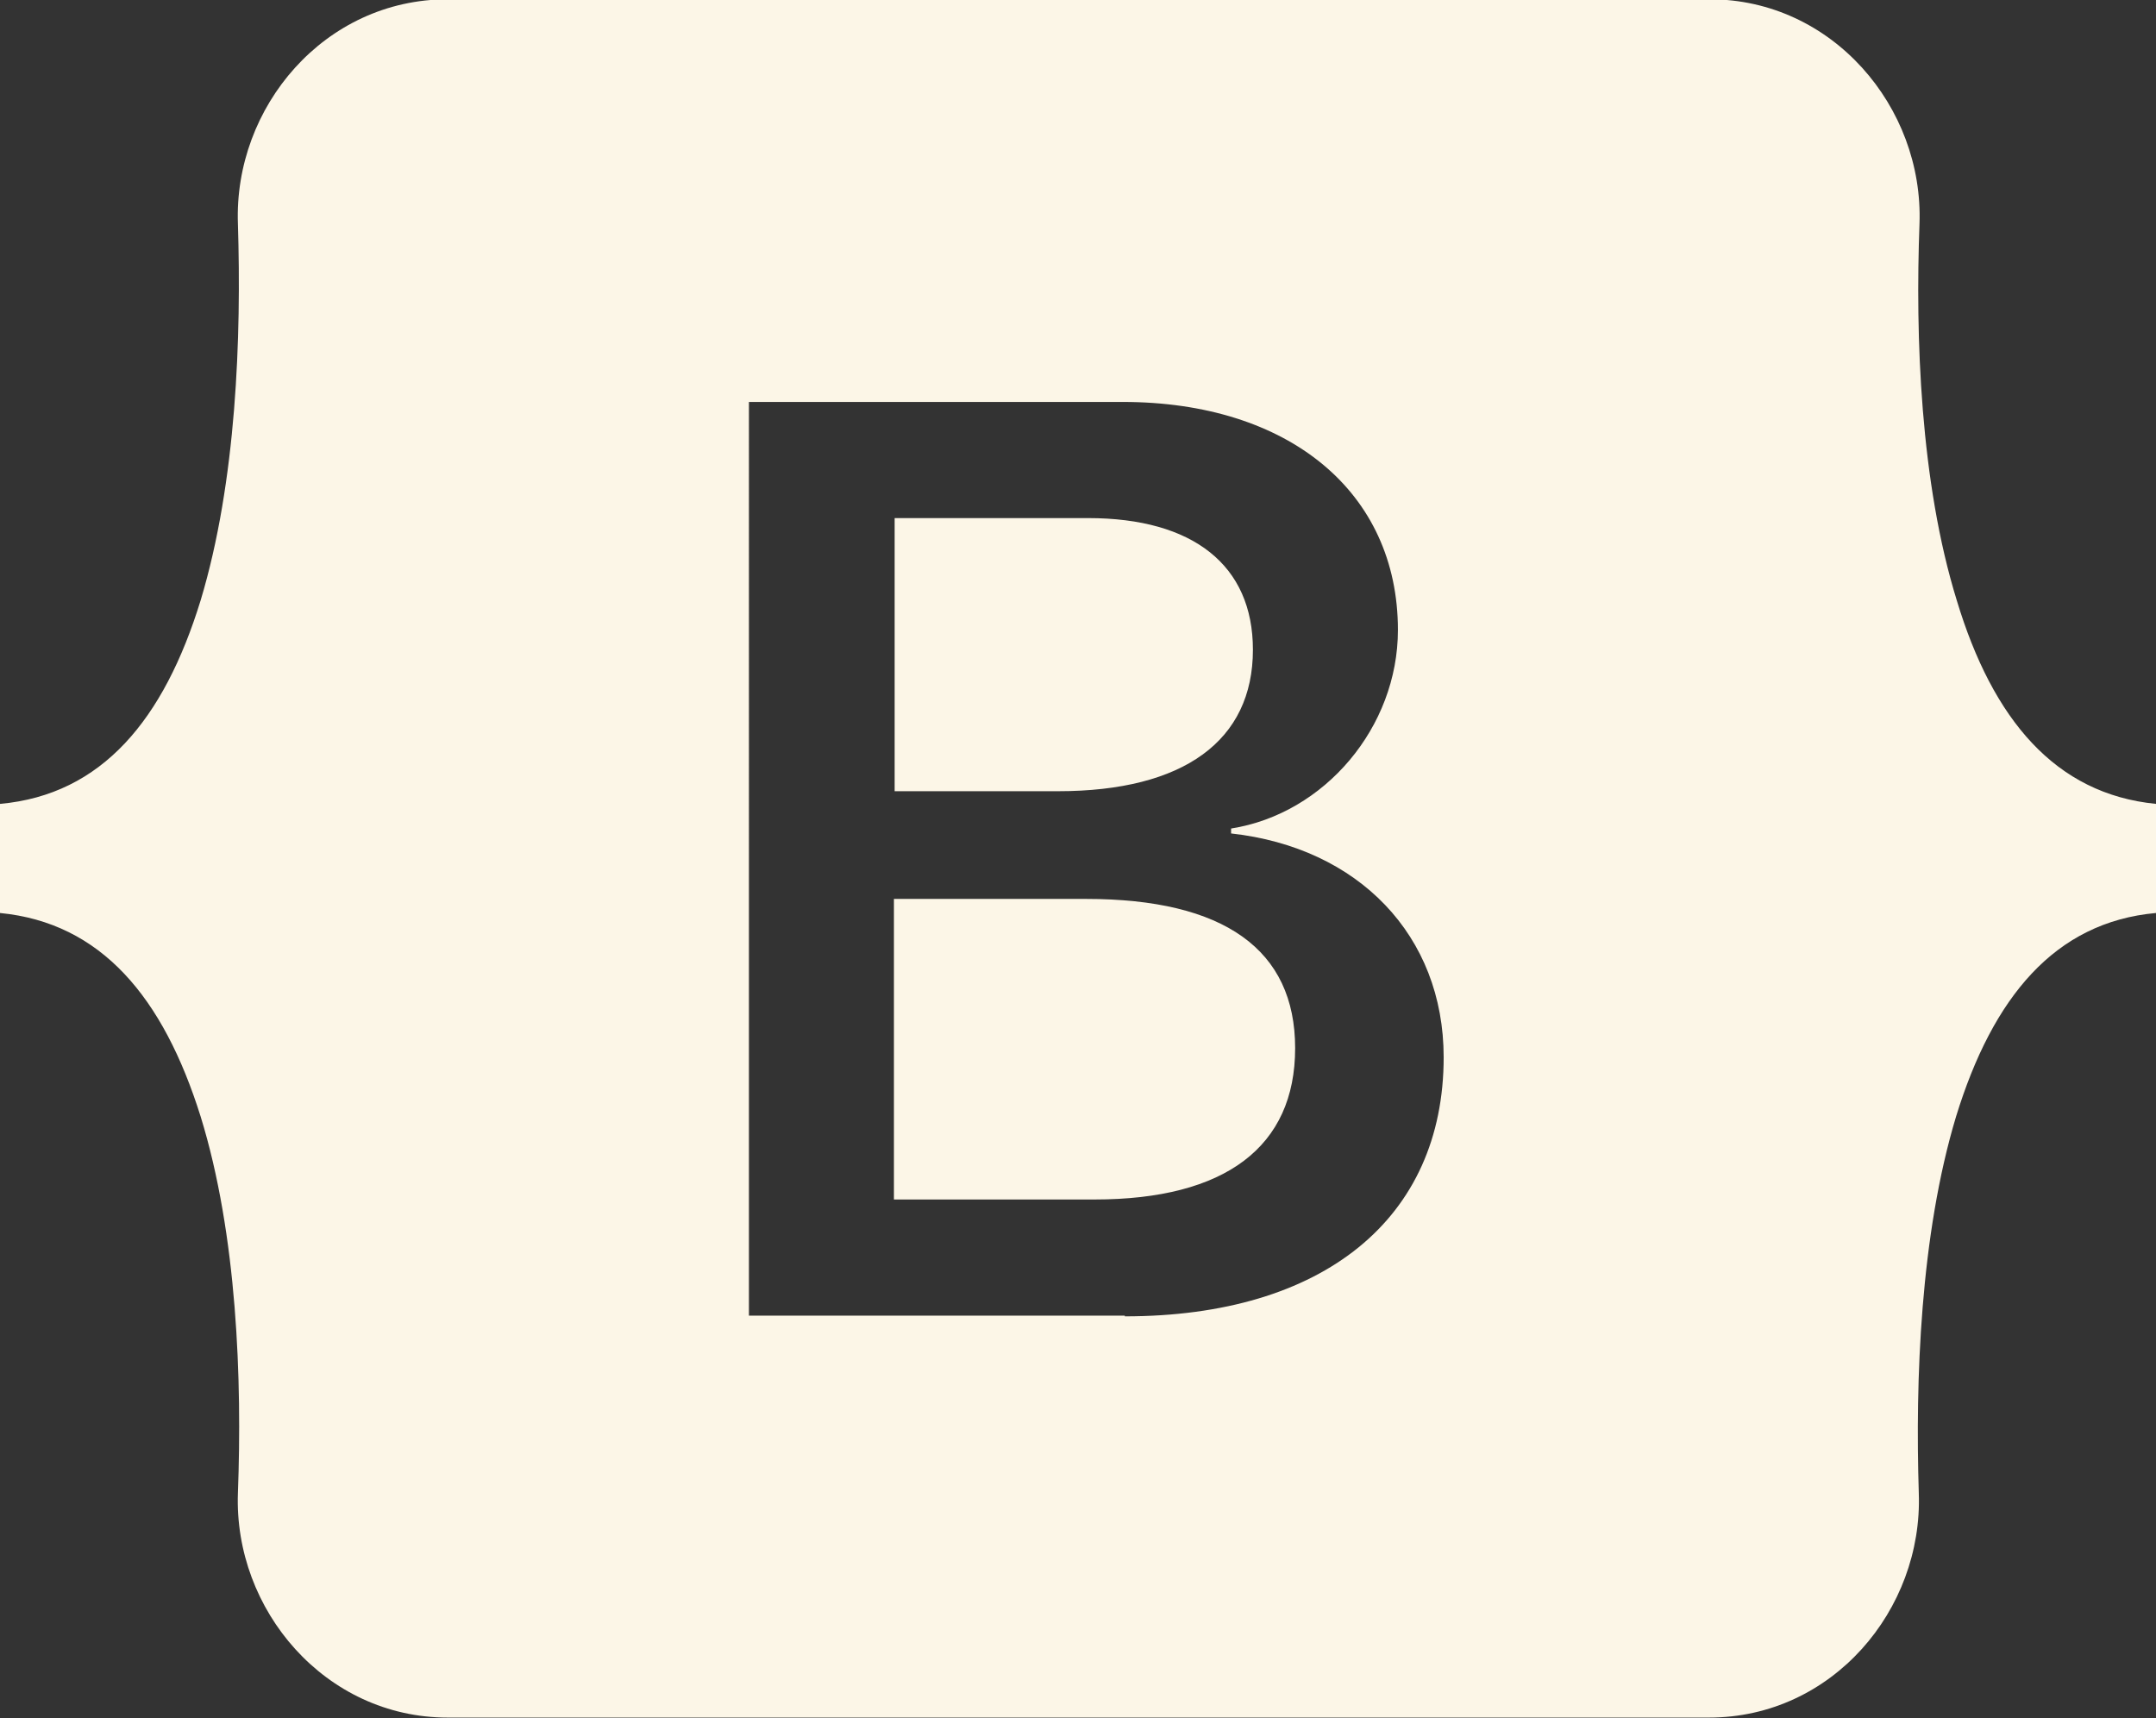 <?xml version="1.0" encoding="UTF-8"?><svg id="Layer_2" xmlns="http://www.w3.org/2000/svg" viewBox="0 0 30.63 24.41"><rect x="0" y="0" width="30.63" height="24.41" fill="#333333" stroke="none"/><defs><style>.cls-1{fill:#FCF6E7;}</style></defs><g id="Layer_1-2"><path class="cls-1" d="m17.8,9.23c0-1.2-.85-1.87-2.34-1.87h-2.75v3.88h2.32c1.79,0,2.77-.72,2.77-2.01Zm10-.7c-.52-1.68-.59-3.75-.53-5.35.06-1.66-1.24-3.19-2.98-3.19H6.36c-1.75,0-3.04,1.53-2.98,3.19.05,1.6-.02,3.66-.53,5.35-.52,1.69-1.4,2.76-2.85,2.89v1.55c1.44.14,2.32,1.2,2.85,2.89.52,1.68.59,3.75.53,5.35-.06,1.66,1.24,3.19,2.98,3.19h17.92c1.75,0,3.04-1.53,2.98-3.19-.05-1.6.02-3.66.53-5.35.52-1.69,1.4-2.76,2.84-2.89v-1.55c-1.43-.14-2.32-1.2-2.83-2.89Zm-11.82,10.16h-5.34V5.71h5.31c2.36,0,3.91,1.28,3.91,3.24,0,1.38-1.04,2.61-2.37,2.82v.07c1.81.2,3.02,1.45,3.02,3.18,0,2.29-1.71,3.68-4.53,3.68Zm-.55-5.92h-2.73v4.27h2.85c1.86,0,2.85-.75,2.85-2.15,0-1.4-1.01-2.12-2.97-2.12Z"/></g></svg>
